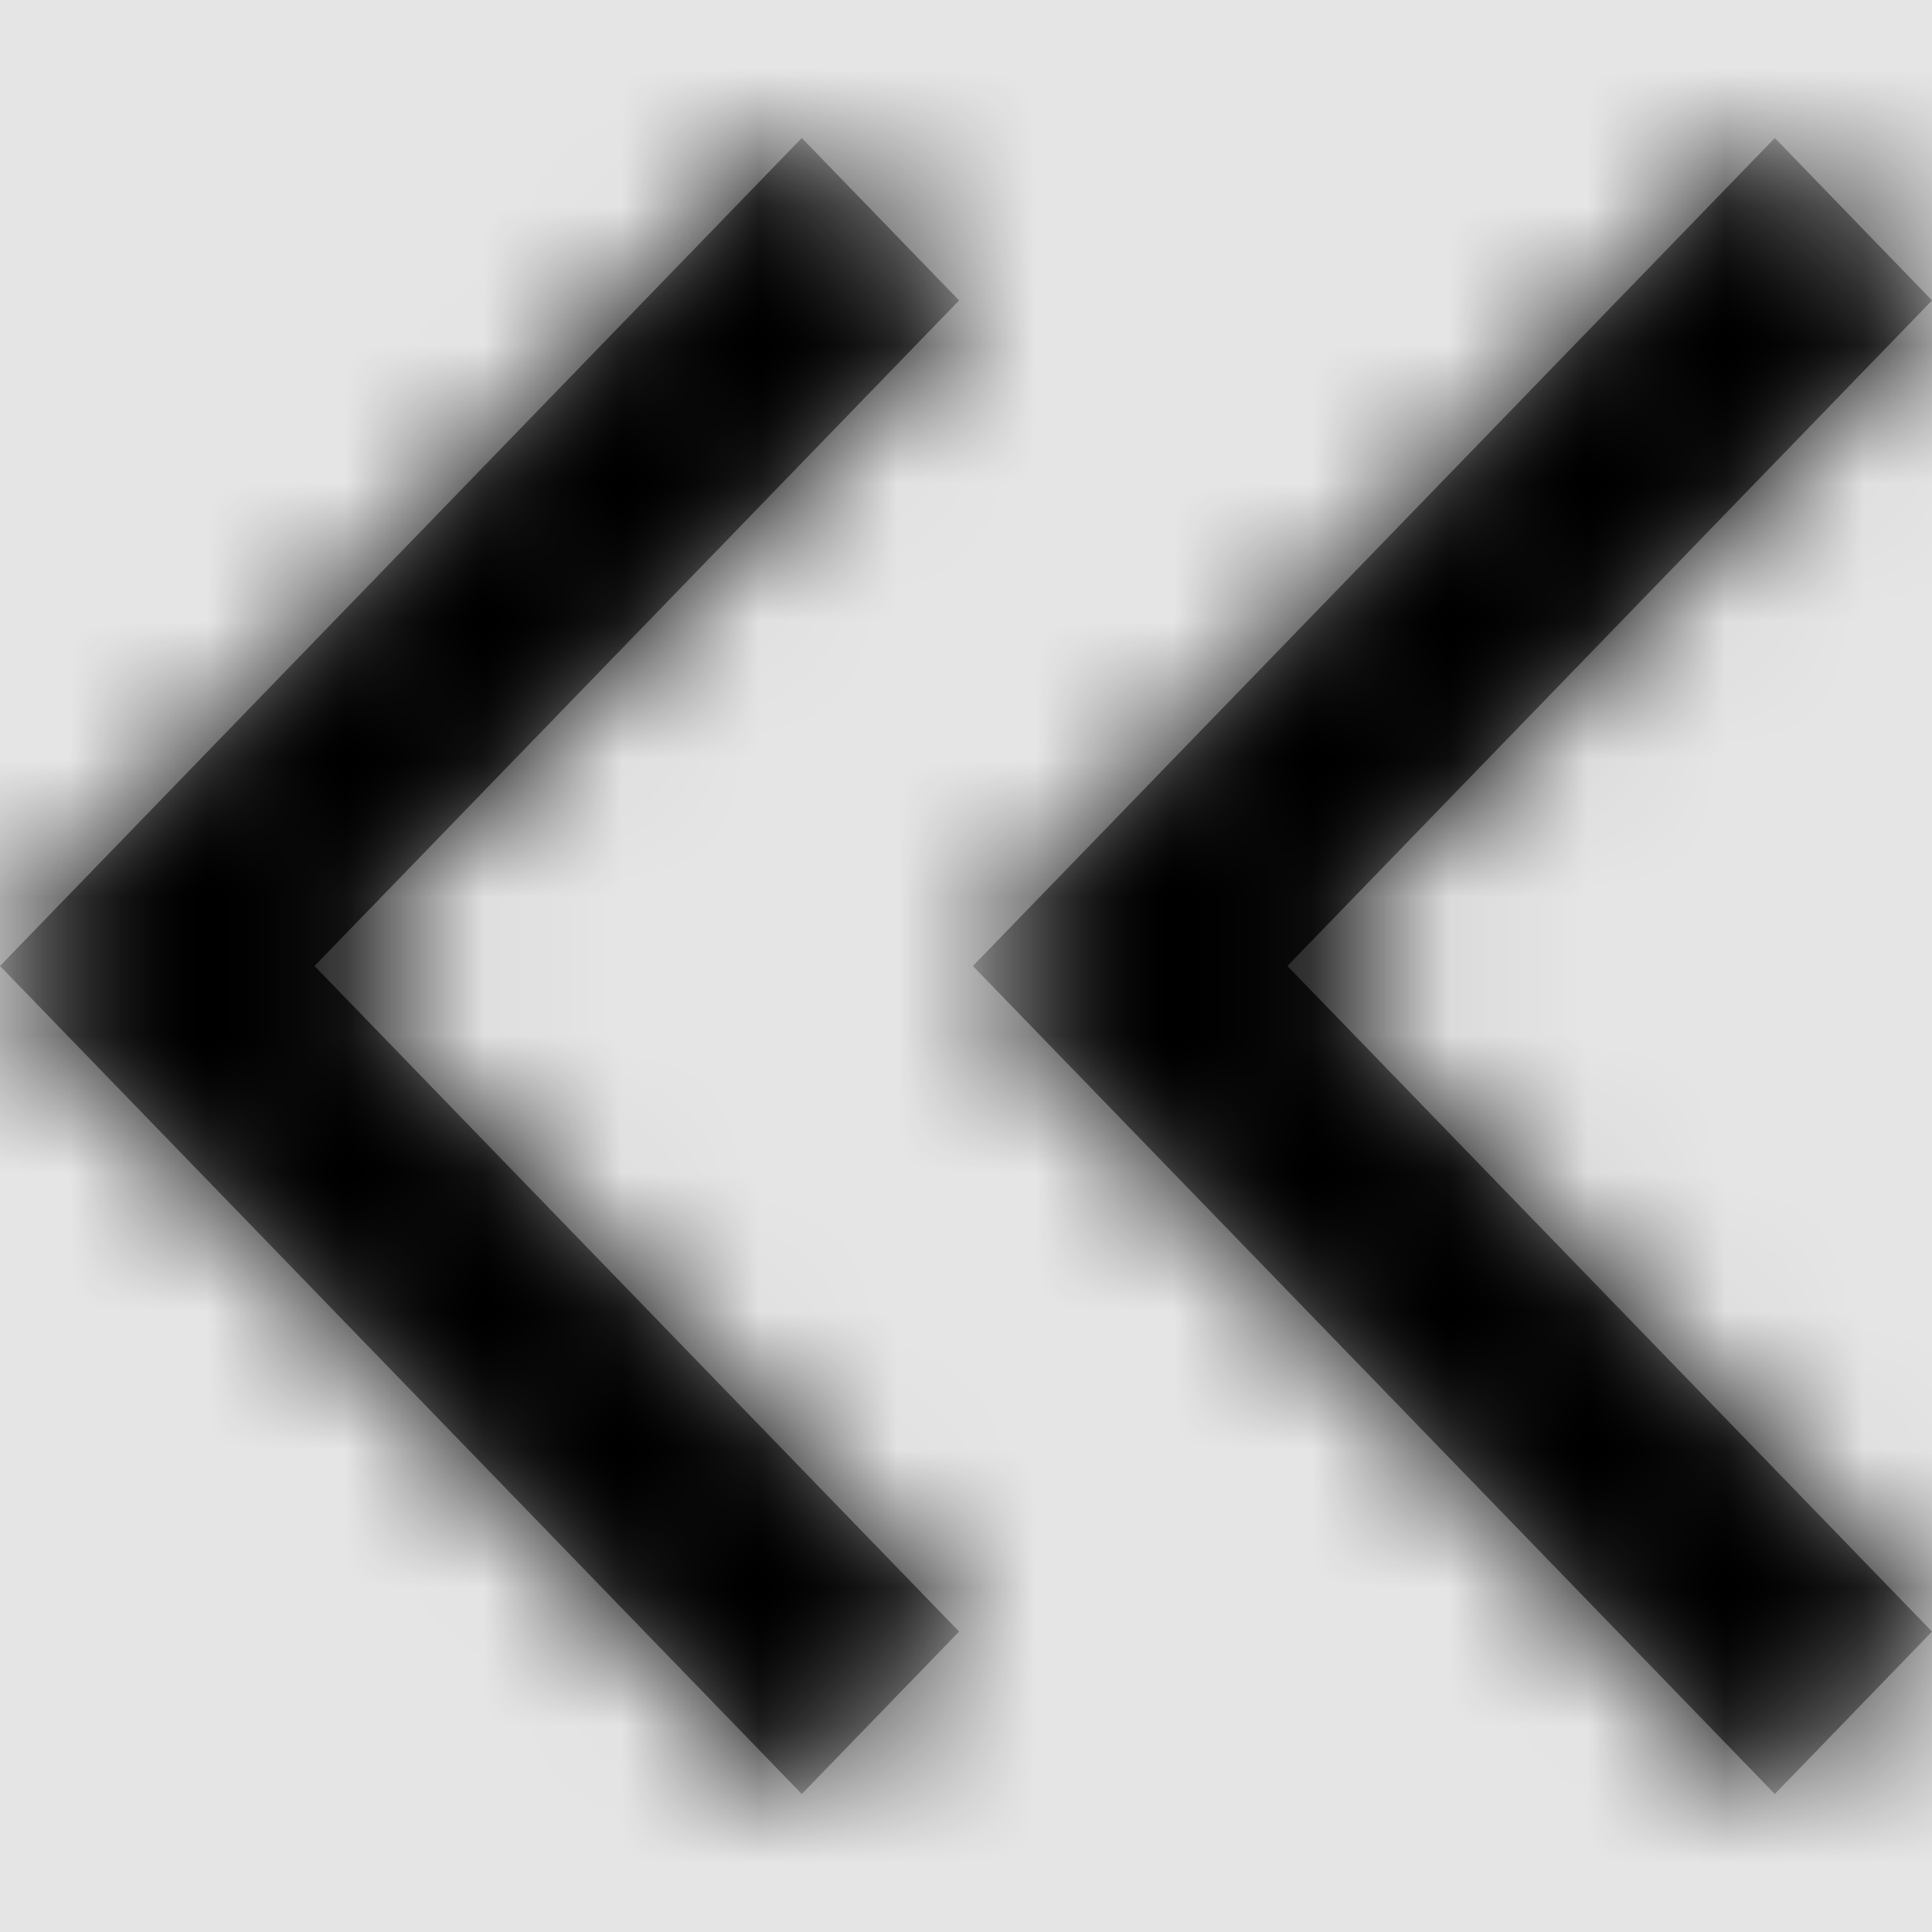 <svg width="1001" height="1001" viewBox="0 0 1001 1001" version="1.1" xmlns="http://www.w3.org/2000/svg" xmlns:xlink="http://www.w3.org/1999/xlink">
<title>chevron-left-all</title>
<desc>Created using Figma</desc>
<g id="Canvas" transform="matrix(71.5 0 0 71.5 -40397.5 -4147)">
<rect x="565" y="58" width="14" height="14" fill="#E5E5E5"/>
<g id="chevron-left-all">
<mask id="mask0_outline" mask-type="alpha">
<g id="Mask">
<use xlink:href="#path0_fill" transform="translate(565 59)" fill="#FFFFFF"/>
</g>
</mask>
<g id="Mask" mask="url(#mask0_outline)">
<use xlink:href="#path0_fill" transform="translate(565 59)"/>
</g>
<g id="&#226;&#134;&#170;&#240;&#159;&#142;&#168;Color" mask="url(#mask0_outline)">
<g id="Rectangle 3">
<use xlink:href="#path1_fill" transform="translate(565 58)"/>
</g>
</g>
</g>
</g>
<defs>
<path id="path0_fill" fill-rule="evenodd" d="M 2.279 6L 6.95 10.823L 5.81 12L 0 6L 5.81 0L 6.95 1.177L 2.279 6ZM 7.05 6L 12.861 12L 14 10.823L 9.329 6L 14 1.177L 12.861 0L 7.05 6Z"/>
<path id="path1_fill" fill-rule="evenodd" d="M 0 0L 14 0L 14 14L 0 14L 0 0Z"/>
</defs>
</svg>

